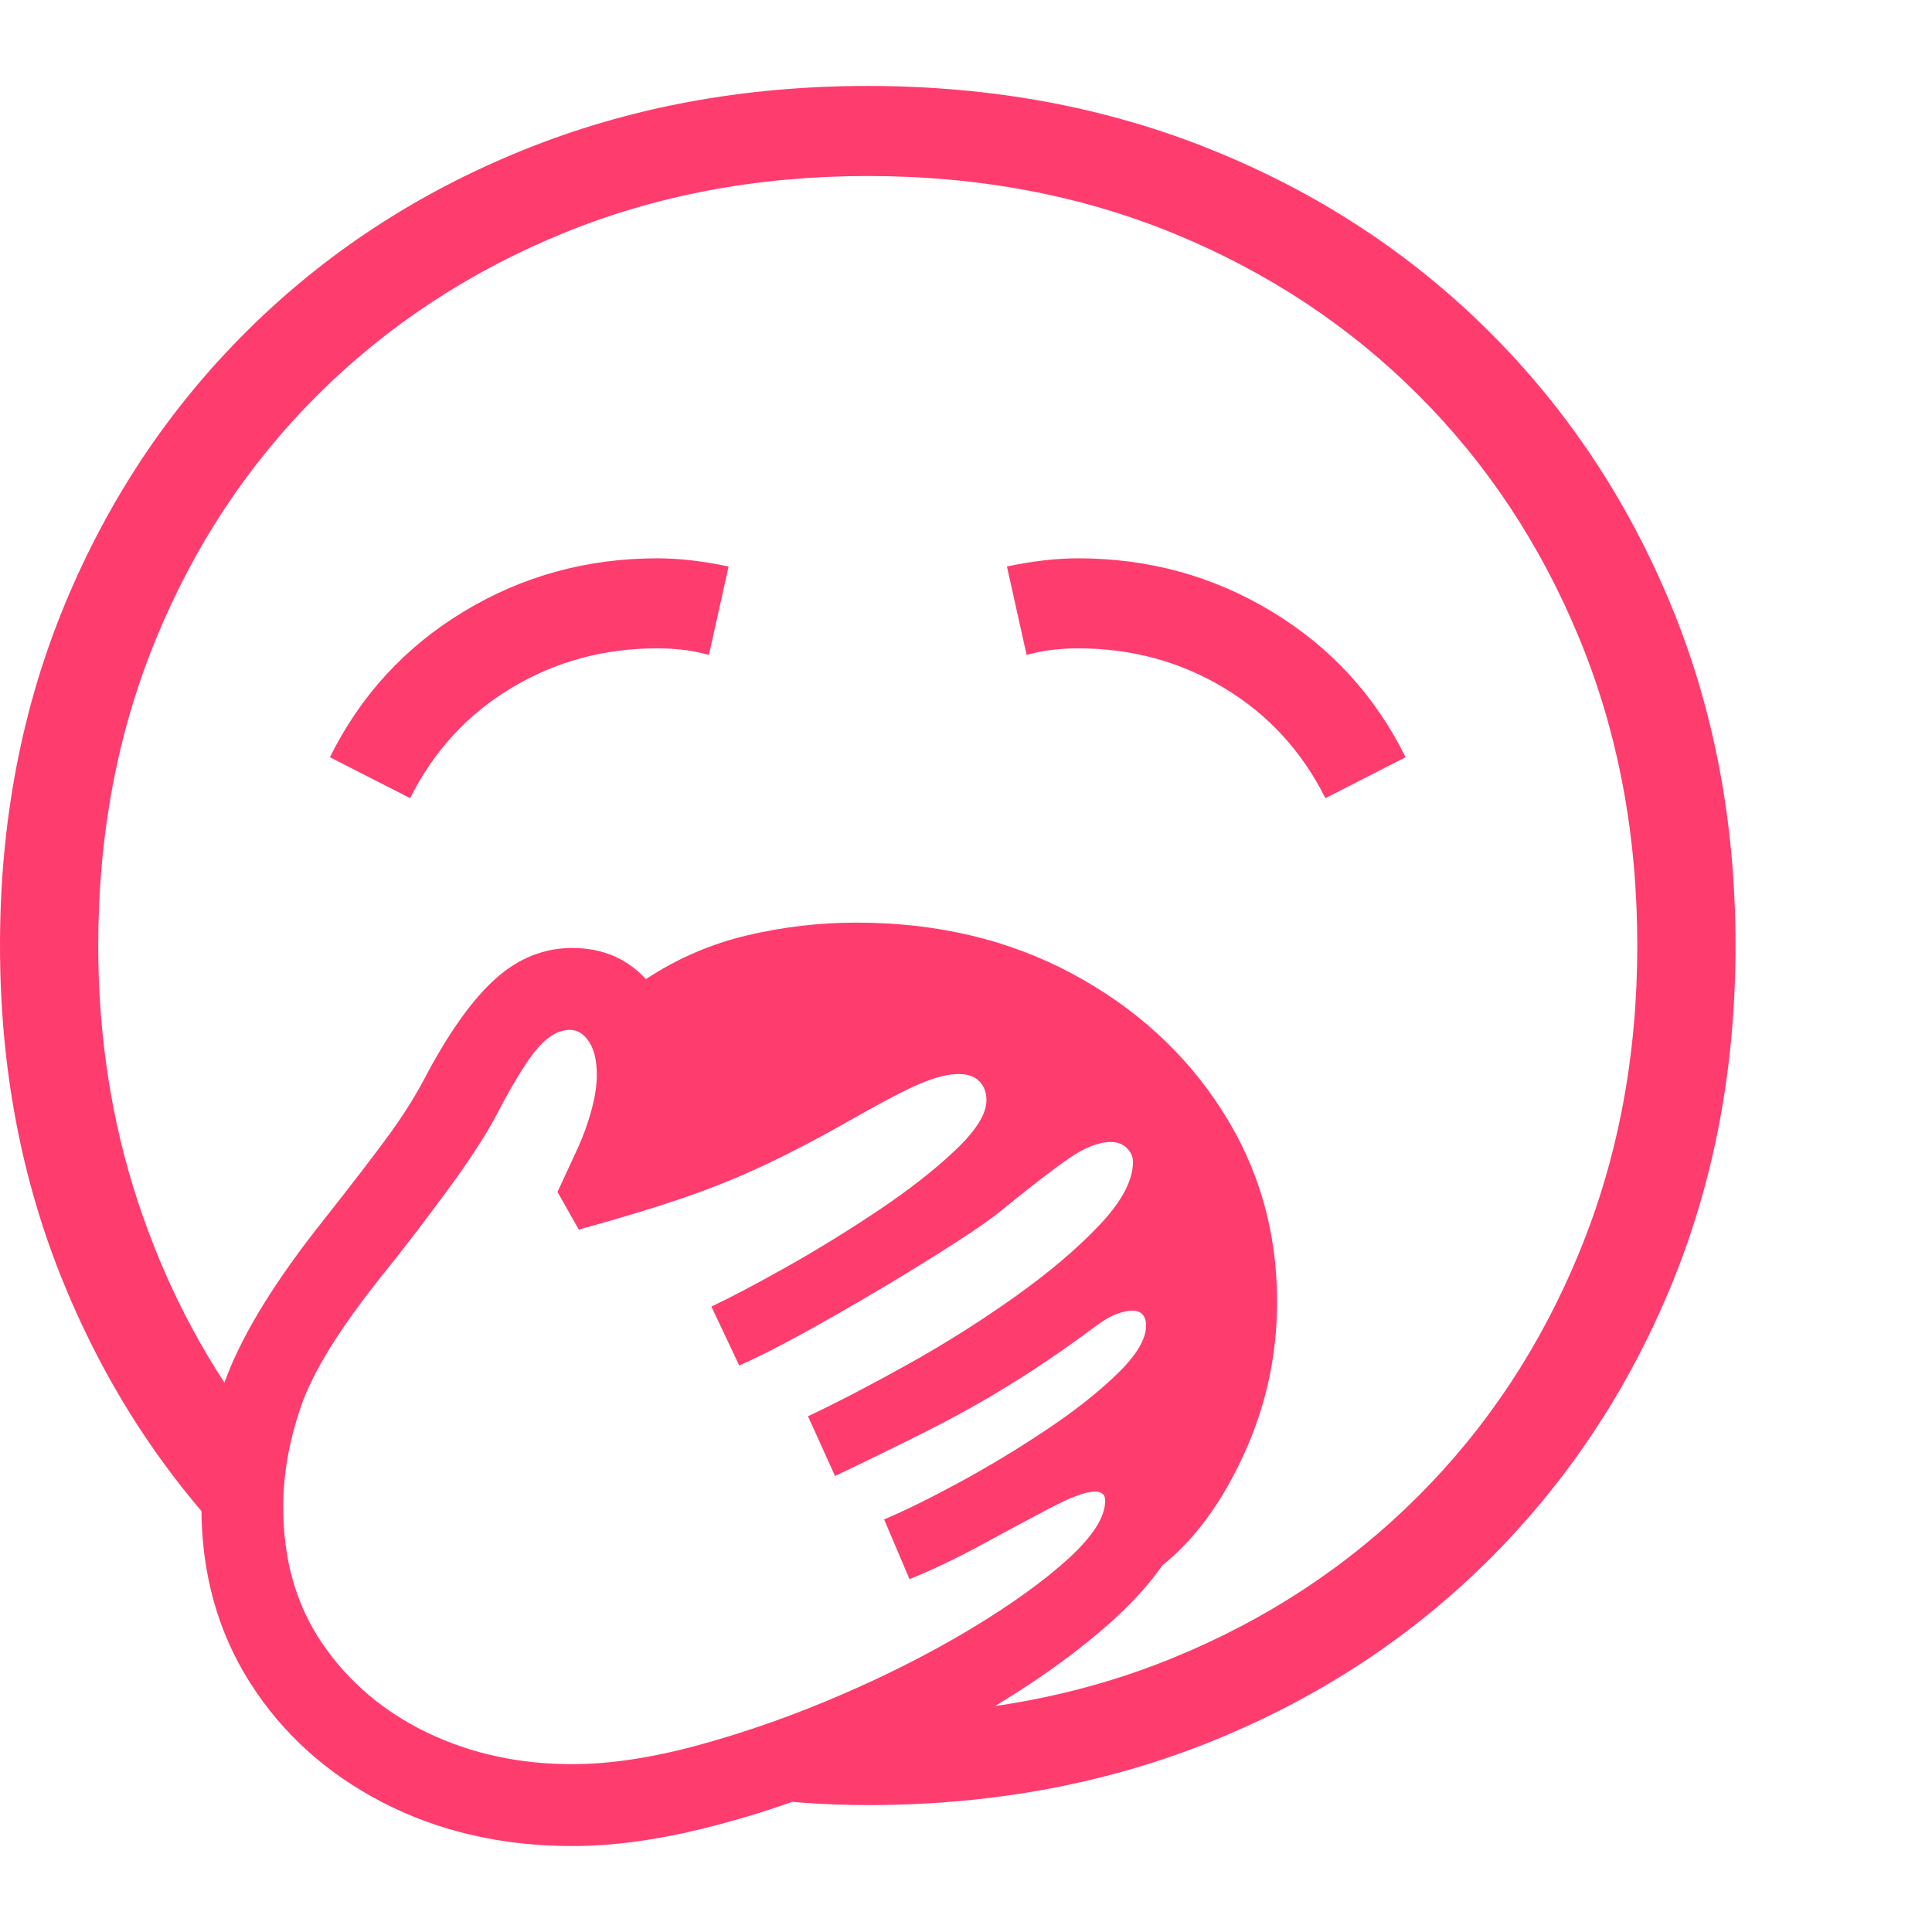 <svg version="1.1" xmlns="http://www.w3.org/2000/svg" style="fill:rgba(0,0,0,1.0)" width="256" height="256" viewBox="0 0 36.875 33.594"><path fill="rgb(255, 60, 110)" d="M16.562 32.812 C16.146 32.812 15.729 32.797 15.312 32.766 C14.896 32.734 14.484 32.698 14.078 32.656 L15.969 31.078 C16.062 31.089 16.159 31.094 16.258 31.094 C16.357 31.094 16.458 31.094 16.562 31.094 C18.677 31.094 20.628 30.727 22.414 29.992 C24.201 29.258 25.753 28.232 27.07 26.914 C28.388 25.596 29.414 24.042 30.148 22.25 C30.883 20.458 31.25 18.51 31.25 16.406 C31.25 14.292 30.883 12.341 30.148 10.555 C29.414 8.768 28.388 7.216 27.07 5.898 C25.753 4.581 24.201 3.555 22.414 2.82 C20.628 2.086 18.677 1.719 16.562 1.719 C14.458 1.719 12.513 2.086 10.727 2.82 C8.94 3.555 7.385 4.581 6.062 5.898 C4.74 7.216 3.711 8.768 2.977 10.555 C2.242 12.341 1.875 14.292 1.875 16.406 C1.875 18.135 2.128 19.766 2.633 21.297 C3.138 22.828 3.849 24.208 4.766 25.438 L4.594 28.016 C3.156 26.557 2.031 24.839 1.219 22.859 C0.406 20.88 0 18.729 0 16.406 C0 14.052 0.414 11.878 1.242 9.883 C2.07 7.888 3.229 6.151 4.719 4.672 C6.208 3.193 7.961 2.044 9.977 1.227 C11.992 0.409 14.187 -0 16.562 -0 C18.938 -0 21.133 0.409 23.148 1.227 C25.164 2.044 26.917 3.193 28.406 4.672 C29.896 6.151 31.055 7.888 31.883 9.883 C32.711 11.878 33.125 14.052 33.125 16.406 C33.125 18.76 32.711 20.935 31.883 22.93 C31.055 24.924 29.896 26.661 28.406 28.141 C26.917 29.62 25.164 30.768 23.148 31.586 C21.133 32.404 18.938 32.812 16.562 32.812 Z M10.922 32.031 C11.641 32.031 12.448 31.909 13.344 31.664 C14.24 31.419 15.141 31.102 16.047 30.711 C16.953 30.32 17.786 29.896 18.547 29.438 C19.307 28.979 19.922 28.536 20.391 28.109 C20.859 27.682 21.094 27.313 21.094 27 C21.094 26.938 21.076 26.893 21.039 26.867 C21.003 26.841 20.958 26.828 20.906 26.828 C20.729 26.828 20.443 26.932 20.047 27.141 C19.651 27.349 19.214 27.583 18.734 27.844 C18.255 28.104 17.797 28.323 17.359 28.5 L16.875 27.359 C17.271 27.193 17.747 26.958 18.305 26.656 C18.862 26.354 19.414 26.021 19.961 25.656 C20.508 25.292 20.964 24.932 21.328 24.578 C21.693 24.224 21.875 23.917 21.875 23.656 C21.875 23.573 21.854 23.505 21.812 23.453 C21.771 23.401 21.703 23.375 21.609 23.375 C21.526 23.375 21.422 23.398 21.297 23.445 C21.172 23.492 21.016 23.589 20.828 23.734 C20.307 24.12 19.794 24.469 19.289 24.781 C18.784 25.094 18.258 25.388 17.711 25.664 C17.164 25.94 16.573 26.229 15.938 26.531 L15.422 25.391 C15.995 25.12 16.635 24.786 17.344 24.391 C18.052 23.995 18.732 23.565 19.383 23.102 C20.034 22.638 20.57 22.182 20.992 21.734 C21.414 21.286 21.625 20.885 21.625 20.531 C21.625 20.438 21.586 20.352 21.508 20.273 C21.43 20.195 21.328 20.156 21.203 20.156 C20.974 20.156 20.711 20.258 20.414 20.461 C20.117 20.664 19.688 20.995 19.125 21.453 C18.937 21.609 18.633 21.823 18.211 22.094 C17.789 22.365 17.32 22.654 16.805 22.961 C16.289 23.268 15.789 23.555 15.305 23.82 C14.82 24.086 14.422 24.286 14.109 24.422 L13.578 23.297 C13.953 23.12 14.432 22.867 15.016 22.539 C15.599 22.211 16.182 21.852 16.766 21.461 C17.349 21.07 17.839 20.688 18.234 20.312 C18.63 19.937 18.828 19.62 18.828 19.359 C18.828 19.214 18.784 19.094 18.695 19 C18.607 18.906 18.474 18.859 18.297 18.859 C18.099 18.859 17.857 18.919 17.57 19.039 C17.284 19.159 16.813 19.406 16.156 19.781 C15.625 20.083 15.112 20.352 14.617 20.586 C14.122 20.82 13.594 21.034 13.031 21.227 C12.469 21.419 11.807 21.62 11.047 21.828 L10.641 21.109 L11.031 20.266 C11.135 20.036 11.221 19.797 11.289 19.547 C11.357 19.297 11.391 19.073 11.391 18.875 C11.391 18.604 11.341 18.393 11.242 18.242 C11.143 18.091 11.021 18.016 10.875 18.016 C10.677 18.016 10.479 18.125 10.281 18.344 C10.083 18.563 9.823 18.979 9.5 19.594 C9.292 20 8.958 20.513 8.5 21.133 C8.042 21.753 7.635 22.281 7.281 22.719 C6.49 23.708 5.979 24.531 5.75 25.188 C5.521 25.844 5.406 26.49 5.406 27.125 C5.406 28.135 5.656 29.005 6.156 29.734 C6.656 30.464 7.323 31.029 8.156 31.43 C8.99 31.831 9.911 32.031 10.922 32.031 Z M10.922 33.594 C9.589 33.594 8.385 33.318 7.312 32.766 C6.24 32.214 5.393 31.451 4.773 30.477 C4.154 29.503 3.844 28.385 3.844 27.125 C3.844 26.292 4.008 25.453 4.336 24.609 C4.664 23.766 5.271 22.786 6.156 21.672 C6.74 20.932 7.169 20.372 7.445 19.992 C7.721 19.612 7.958 19.229 8.156 18.844 C8.604 18.01 9.044 17.404 9.477 17.023 C9.909 16.643 10.391 16.453 10.922 16.453 C11.495 16.453 11.964 16.651 12.328 17.047 C12.932 16.651 13.578 16.372 14.266 16.211 C14.953 16.049 15.646 15.969 16.344 15.969 C17.875 15.969 19.245 16.292 20.453 16.938 C21.661 17.583 22.617 18.453 23.32 19.547 C24.023 20.641 24.375 21.859 24.375 23.203 C24.375 24.224 24.164 25.195 23.742 26.117 C23.32 27.039 22.802 27.745 22.188 28.234 C21.854 28.714 21.372 29.206 20.742 29.711 C20.112 30.216 19.391 30.701 18.578 31.164 C17.766 31.628 16.914 32.042 16.023 32.406 C15.133 32.771 14.247 33.06 13.367 33.273 C12.487 33.487 11.672 33.594 10.922 33.594 Z M7.828 13.594 L6.297 12.812 C6.88 11.635 7.732 10.708 8.852 10.031 C9.971 9.354 11.203 9.016 12.547 9.016 C12.964 9.016 13.417 9.068 13.906 9.172 L13.531 10.859 C13.333 10.807 13.156 10.773 13 10.758 C12.844 10.742 12.693 10.734 12.547 10.734 C11.526 10.734 10.596 10.987 9.758 11.492 C8.919 11.997 8.276 12.698 7.828 13.594 Z M25.297 13.594 C24.849 12.698 24.206 11.997 23.367 11.492 C22.529 10.987 21.599 10.734 20.578 10.734 C20.432 10.734 20.281 10.742 20.125 10.758 C19.969 10.773 19.792 10.807 19.594 10.859 L19.219 9.172 C19.708 9.068 20.161 9.016 20.578 9.016 C21.922 9.016 23.154 9.354 24.273 10.031 C25.393 10.708 26.245 11.635 26.828 12.812 Z M36.875 27.344" /></svg>